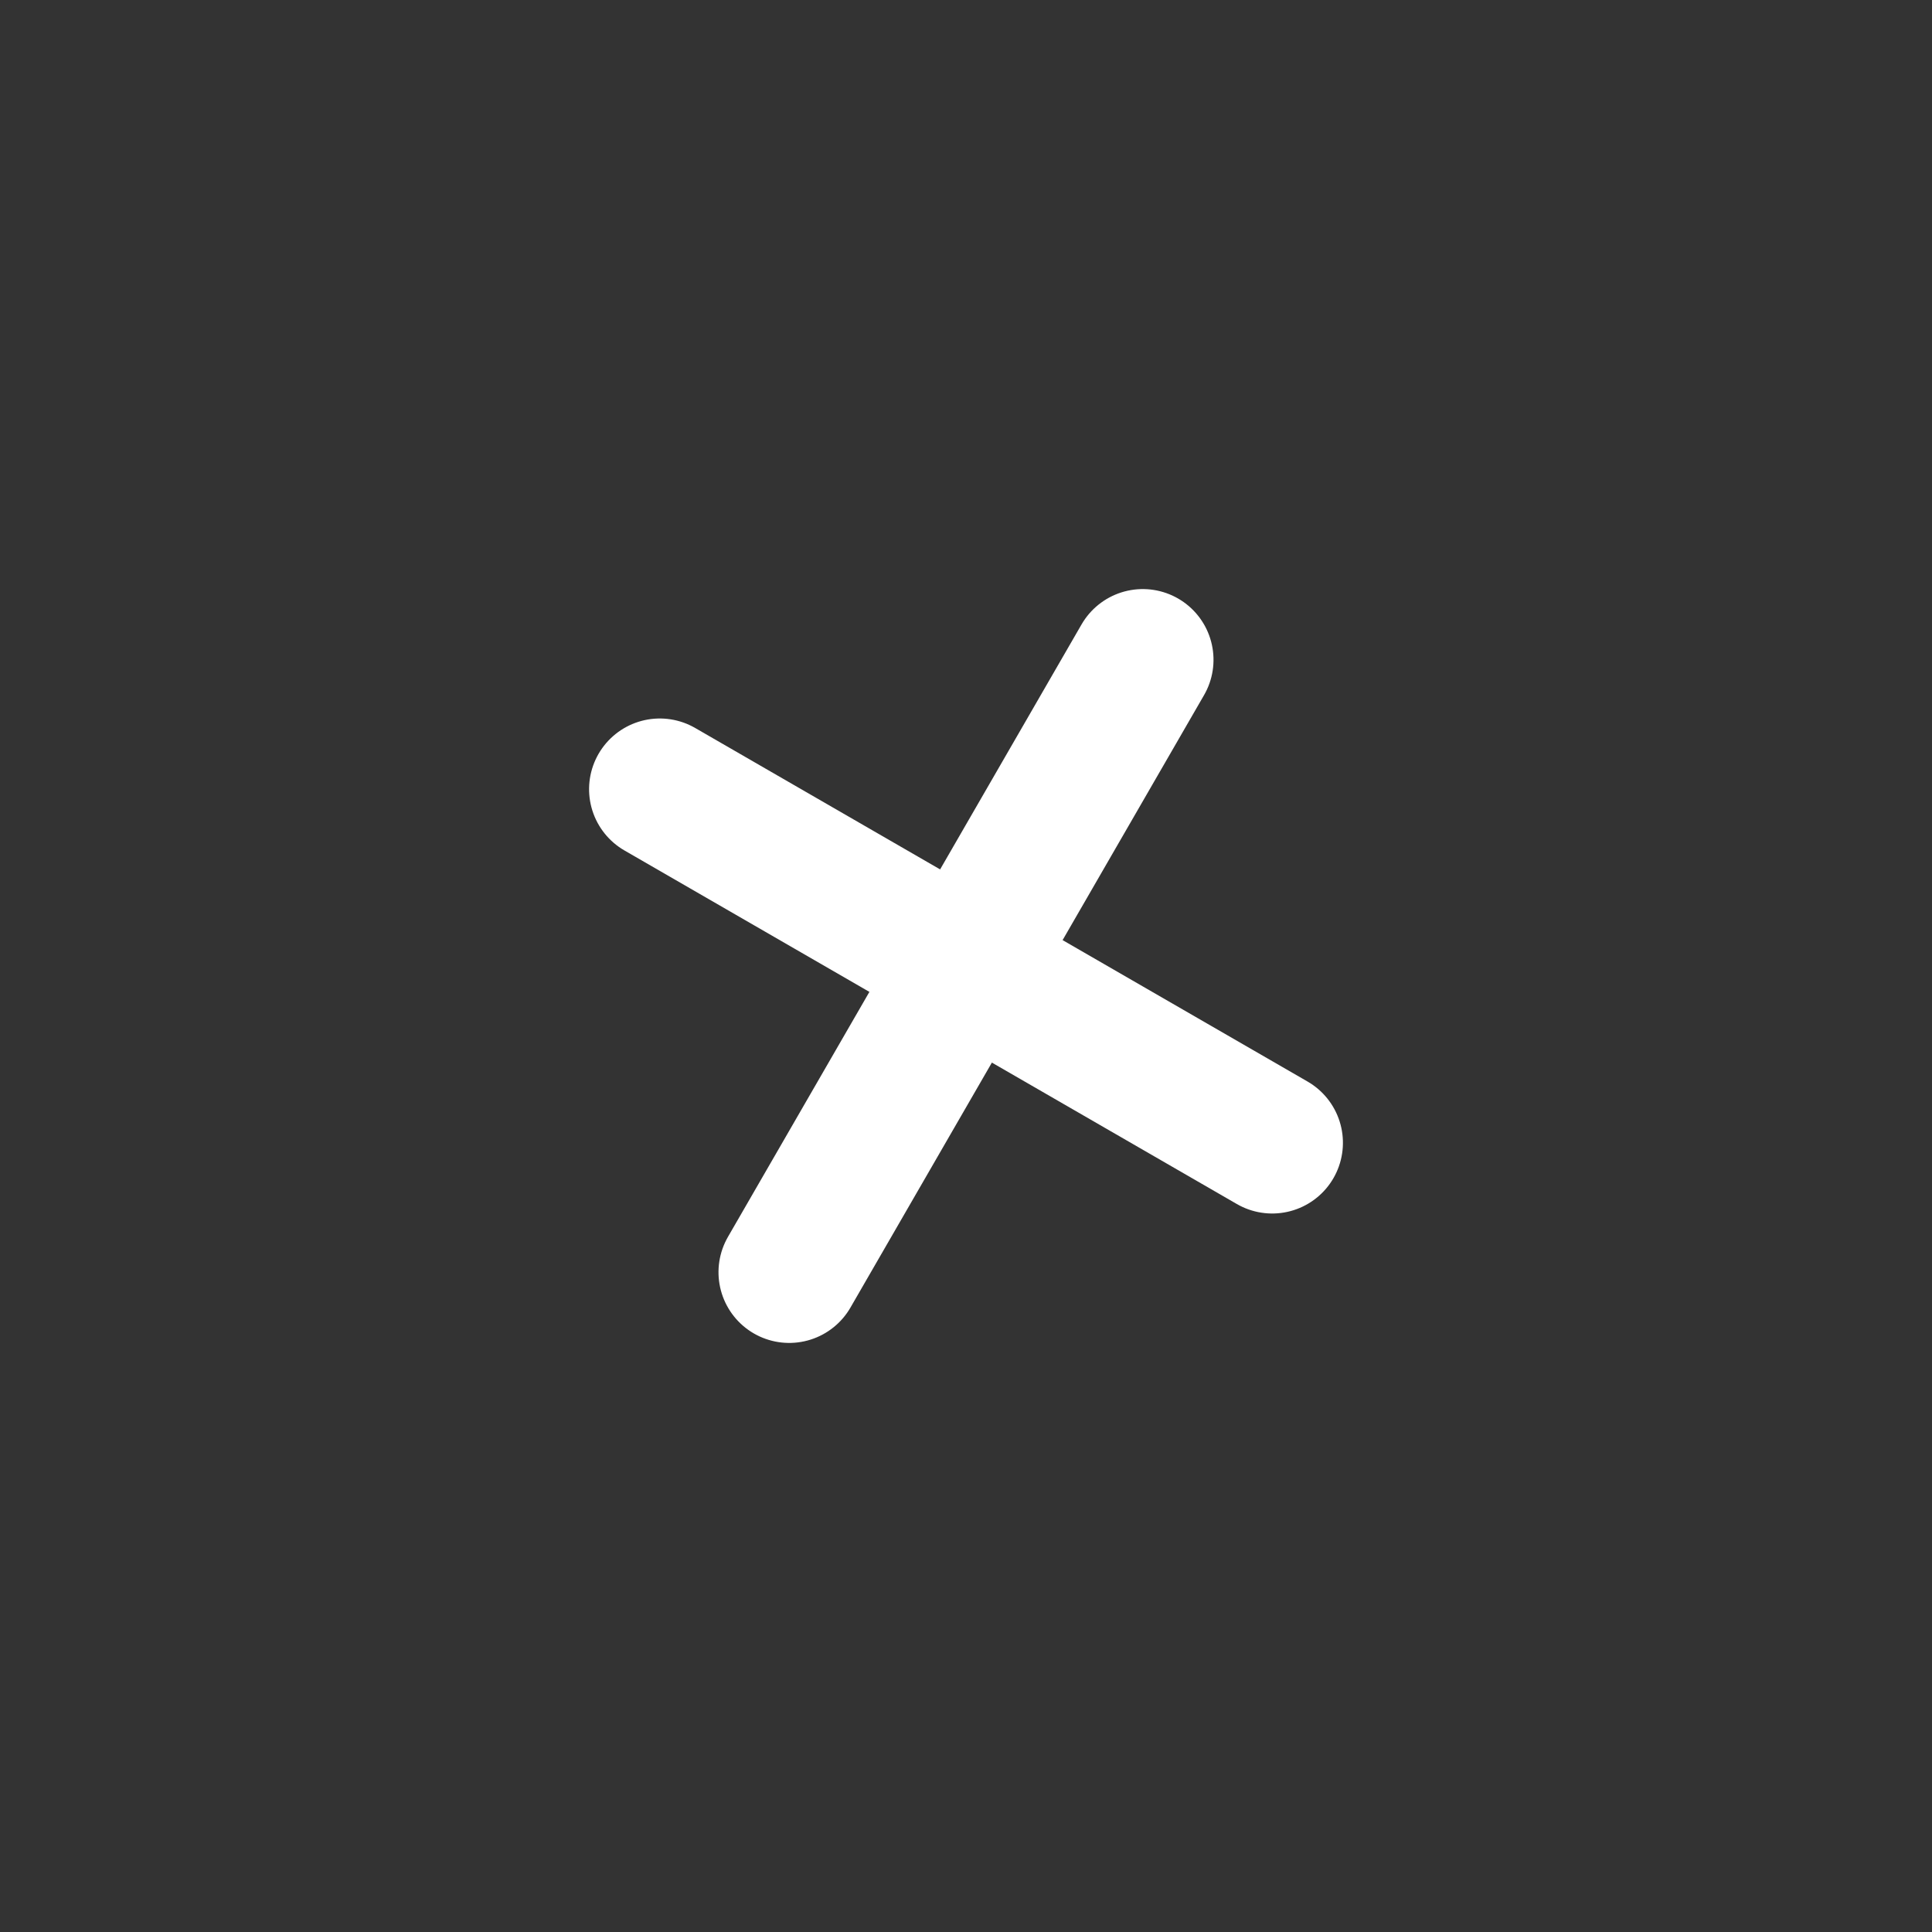 <svg xmlns="http://www.w3.org/2000/svg" width="54.641" height="54.641" viewBox="0 0 54.641 54.641"><rect x="0" y="0" width="54.641" height="54.641" fill="#333333" stroke="none"/><defs><style>.a,.b{fill:none;}.b{stroke:#fff;stroke-linecap:round;stroke-width:4px;}</style></defs><g transform="translate(20) rotate(30)"><rect class="a" width="40" height="40"/><g transform="translate(-1736 -568)"><line class="b" y2="20" transform="translate(1756 578)"/><line class="b" x2="20" transform="translate(1746 588)"/></g></g></svg>